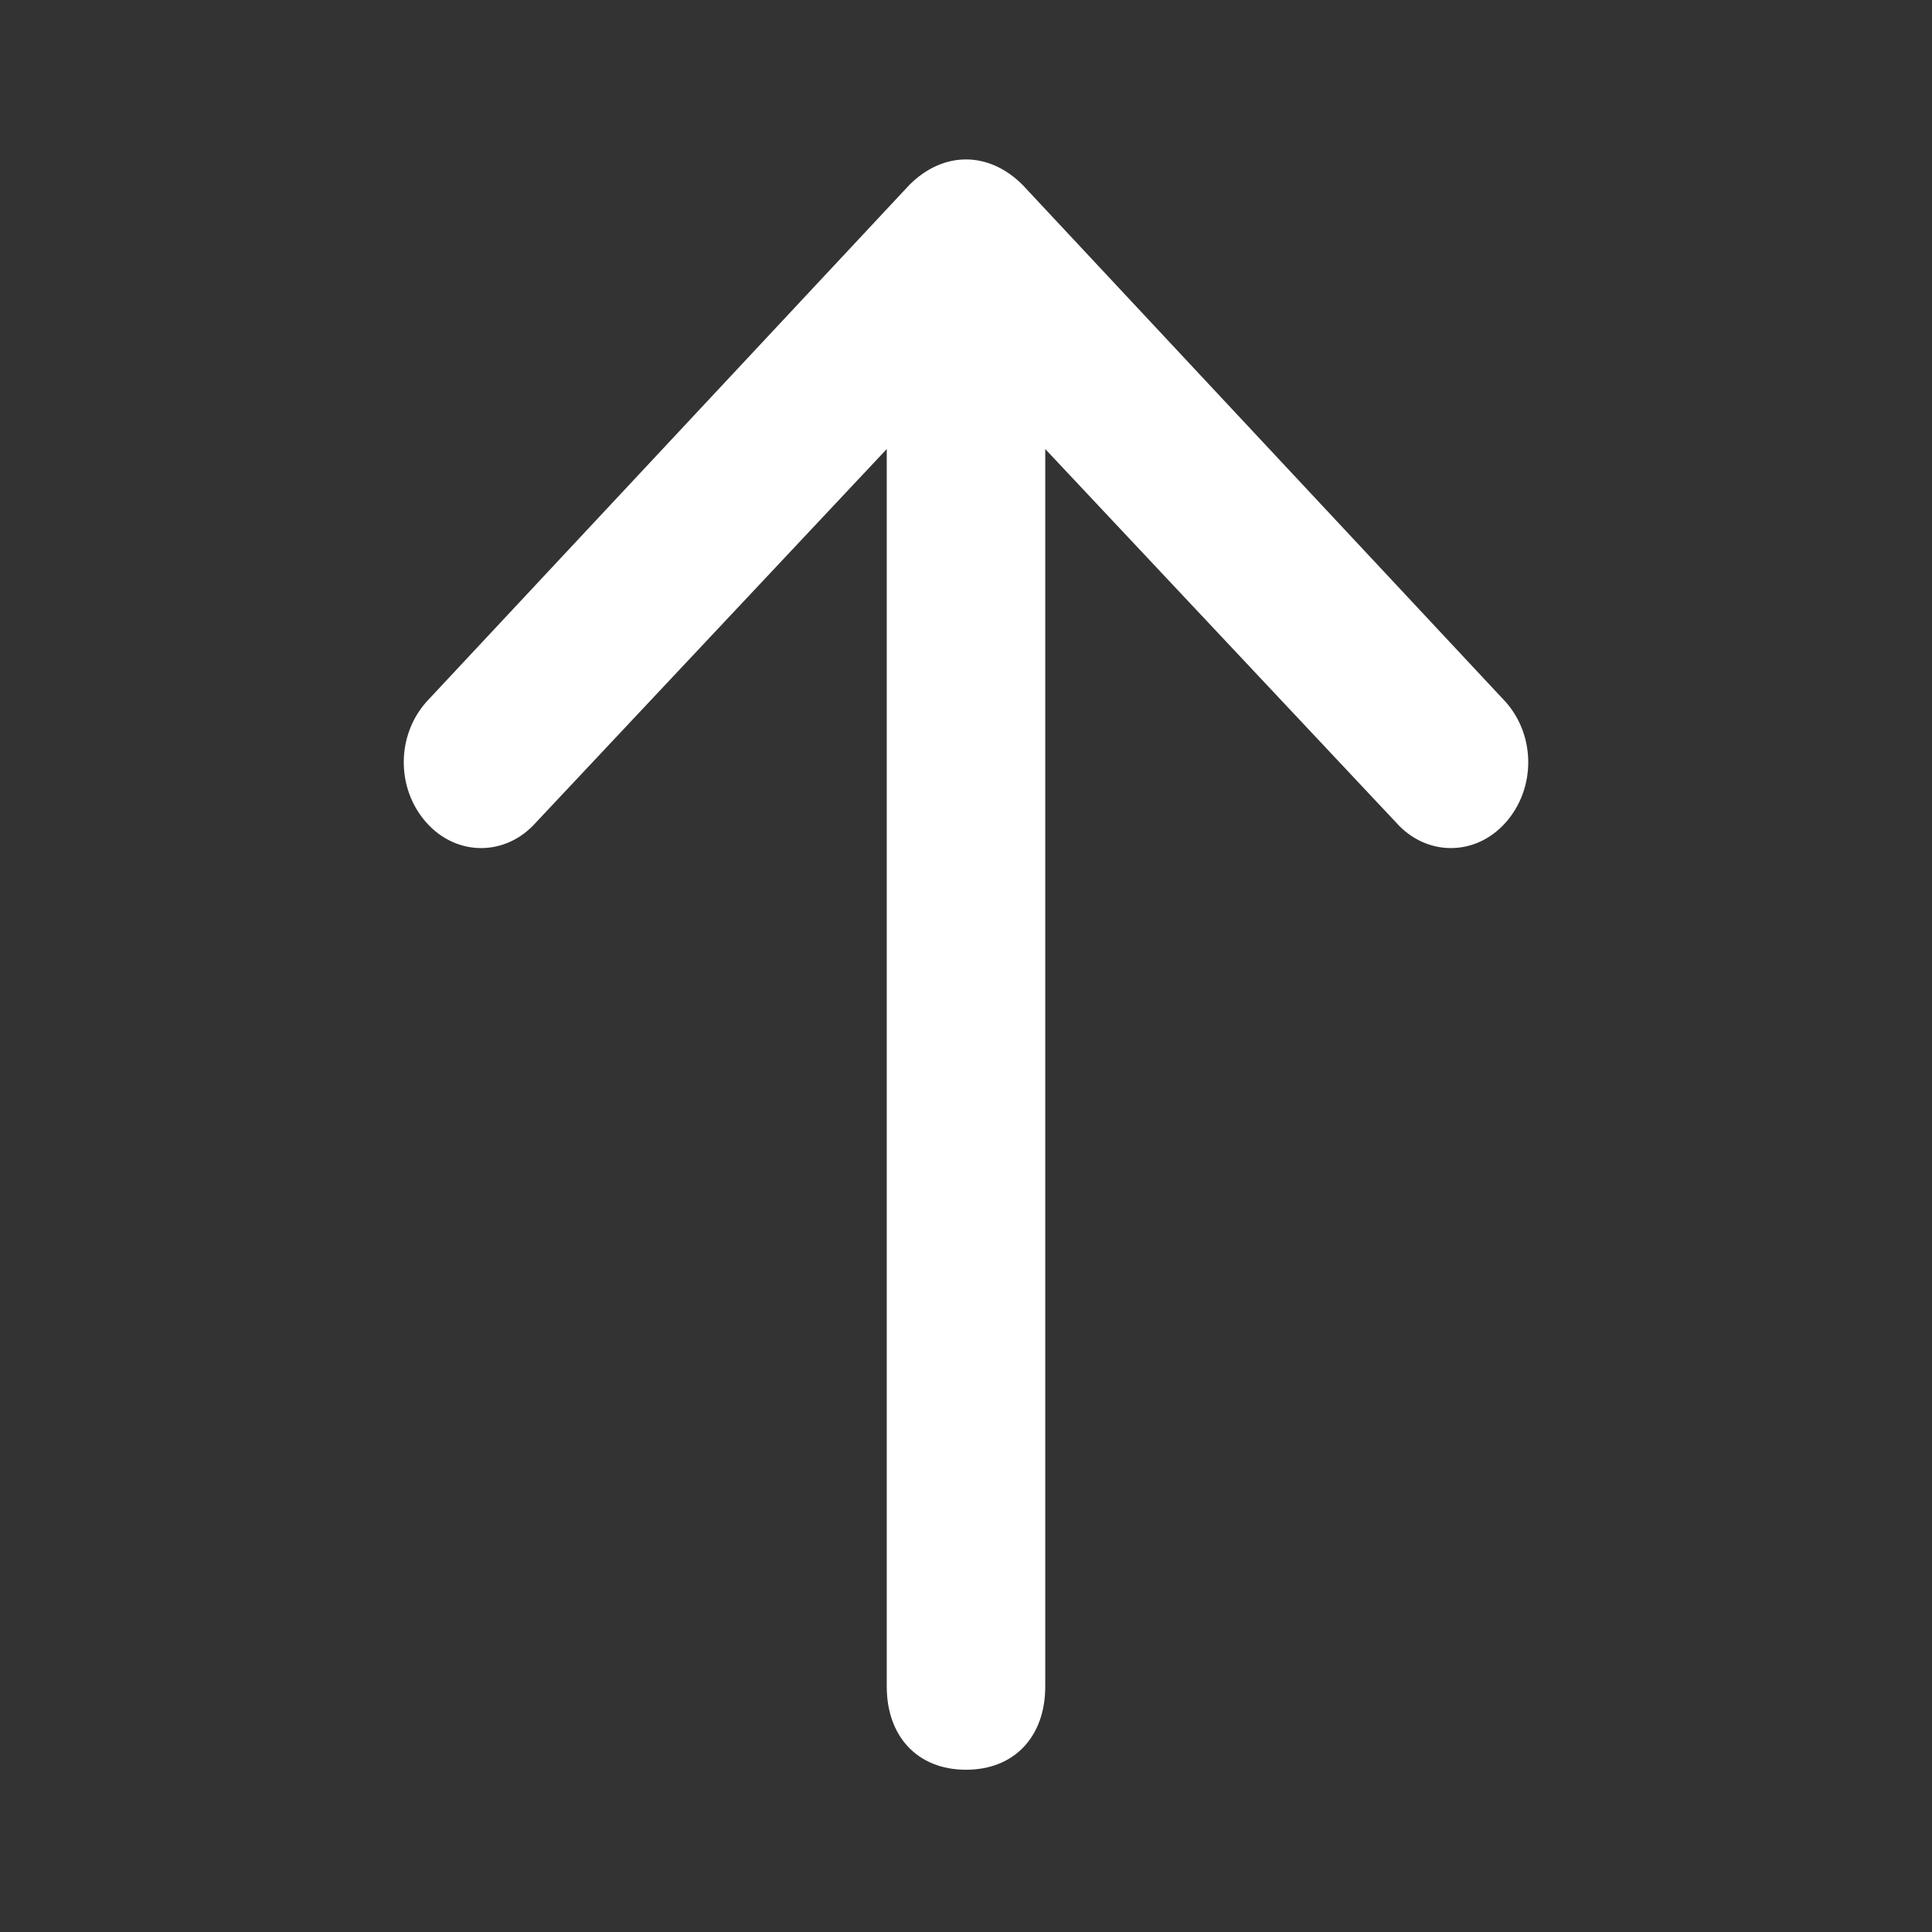 <svg xmlns="http://www.w3.org/2000/svg" viewBox="0 0 512 512">
  <rect x="0" y="0" width="512" height="512" fill="#333333" stroke="none"/>
  <path fill='white' d="m256 469c-13 0-21-9-21-22l0-328-93 99c-8 9-21 9-29 0-8-9-8-23 0-32l128-137c9-9 21-9 30 0l128 137c8 9 8 23 0 32-8 9-21 9-29 0l-93-99 0 328c0 13-8 22-21 22z"/>
</svg>
